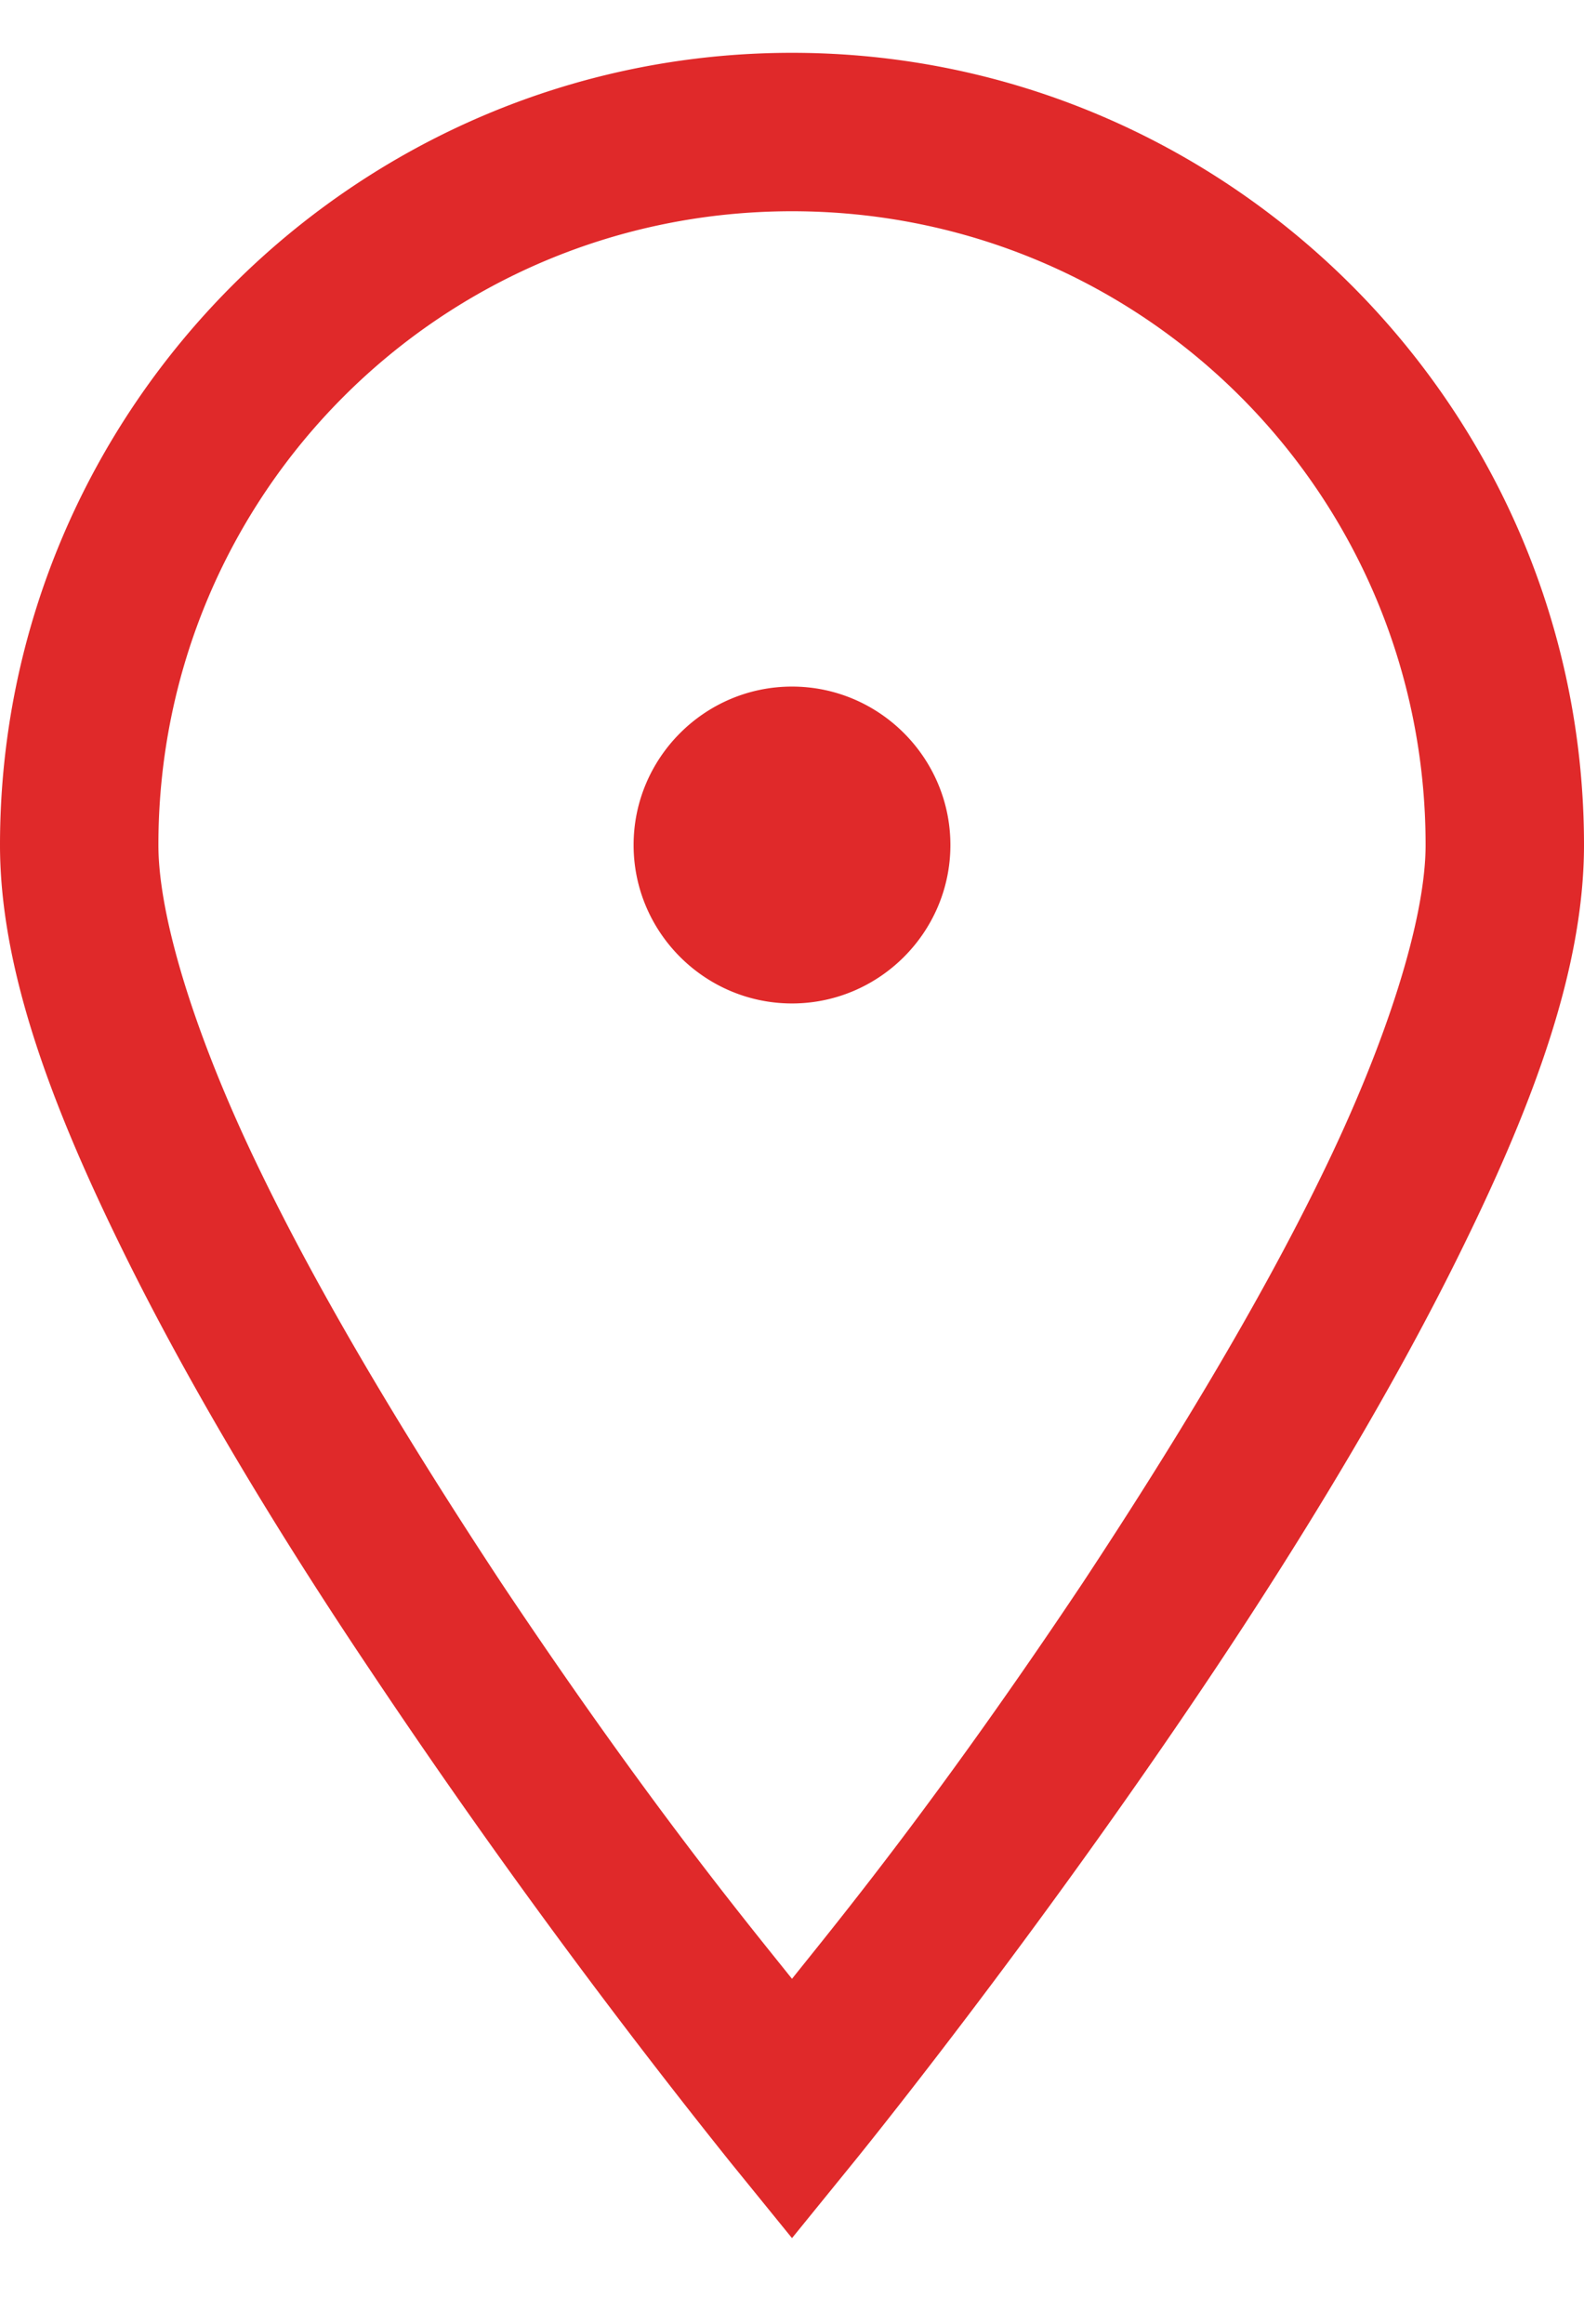 <svg width="15" height="22" viewBox="0 0 15 22" fill="none" xmlns="http://www.w3.org/2000/svg"><path d="M7.5.5C3.37.5 0 3.87 0 8c0 1.16.475 2.432 1.13 3.773.657 1.348 1.513 2.754 2.374 4.037a67.05 67.05 0 003.416 4.665l.58.714.58-.714s1.705-2.092 3.422-4.665c.855-1.283 1.71-2.689 2.367-4.037C14.525 10.432 15 9.16 15 8 15 3.87 11.63.5 7.5.5zm0 1.5c3.322 0 6 2.678 6 6 0 .703-.37 1.87-.979 3.117-.609 1.254-1.44 2.613-2.267 3.867-1.377 2.063-2.315 3.2-2.754 3.75-.44-.55-1.377-1.687-2.754-3.75-.826-1.254-1.658-2.613-2.267-3.867C1.869 9.87 1.5 8.703 1.5 8c0-3.322 2.678-6 6-6zm0 4.5C6.674 6.5 6 7.174 6 8s.674 1.5 1.5 1.5S9 8.826 9 8s-.674-1.5-1.5-1.5z" fill="#E0292A"/></svg>